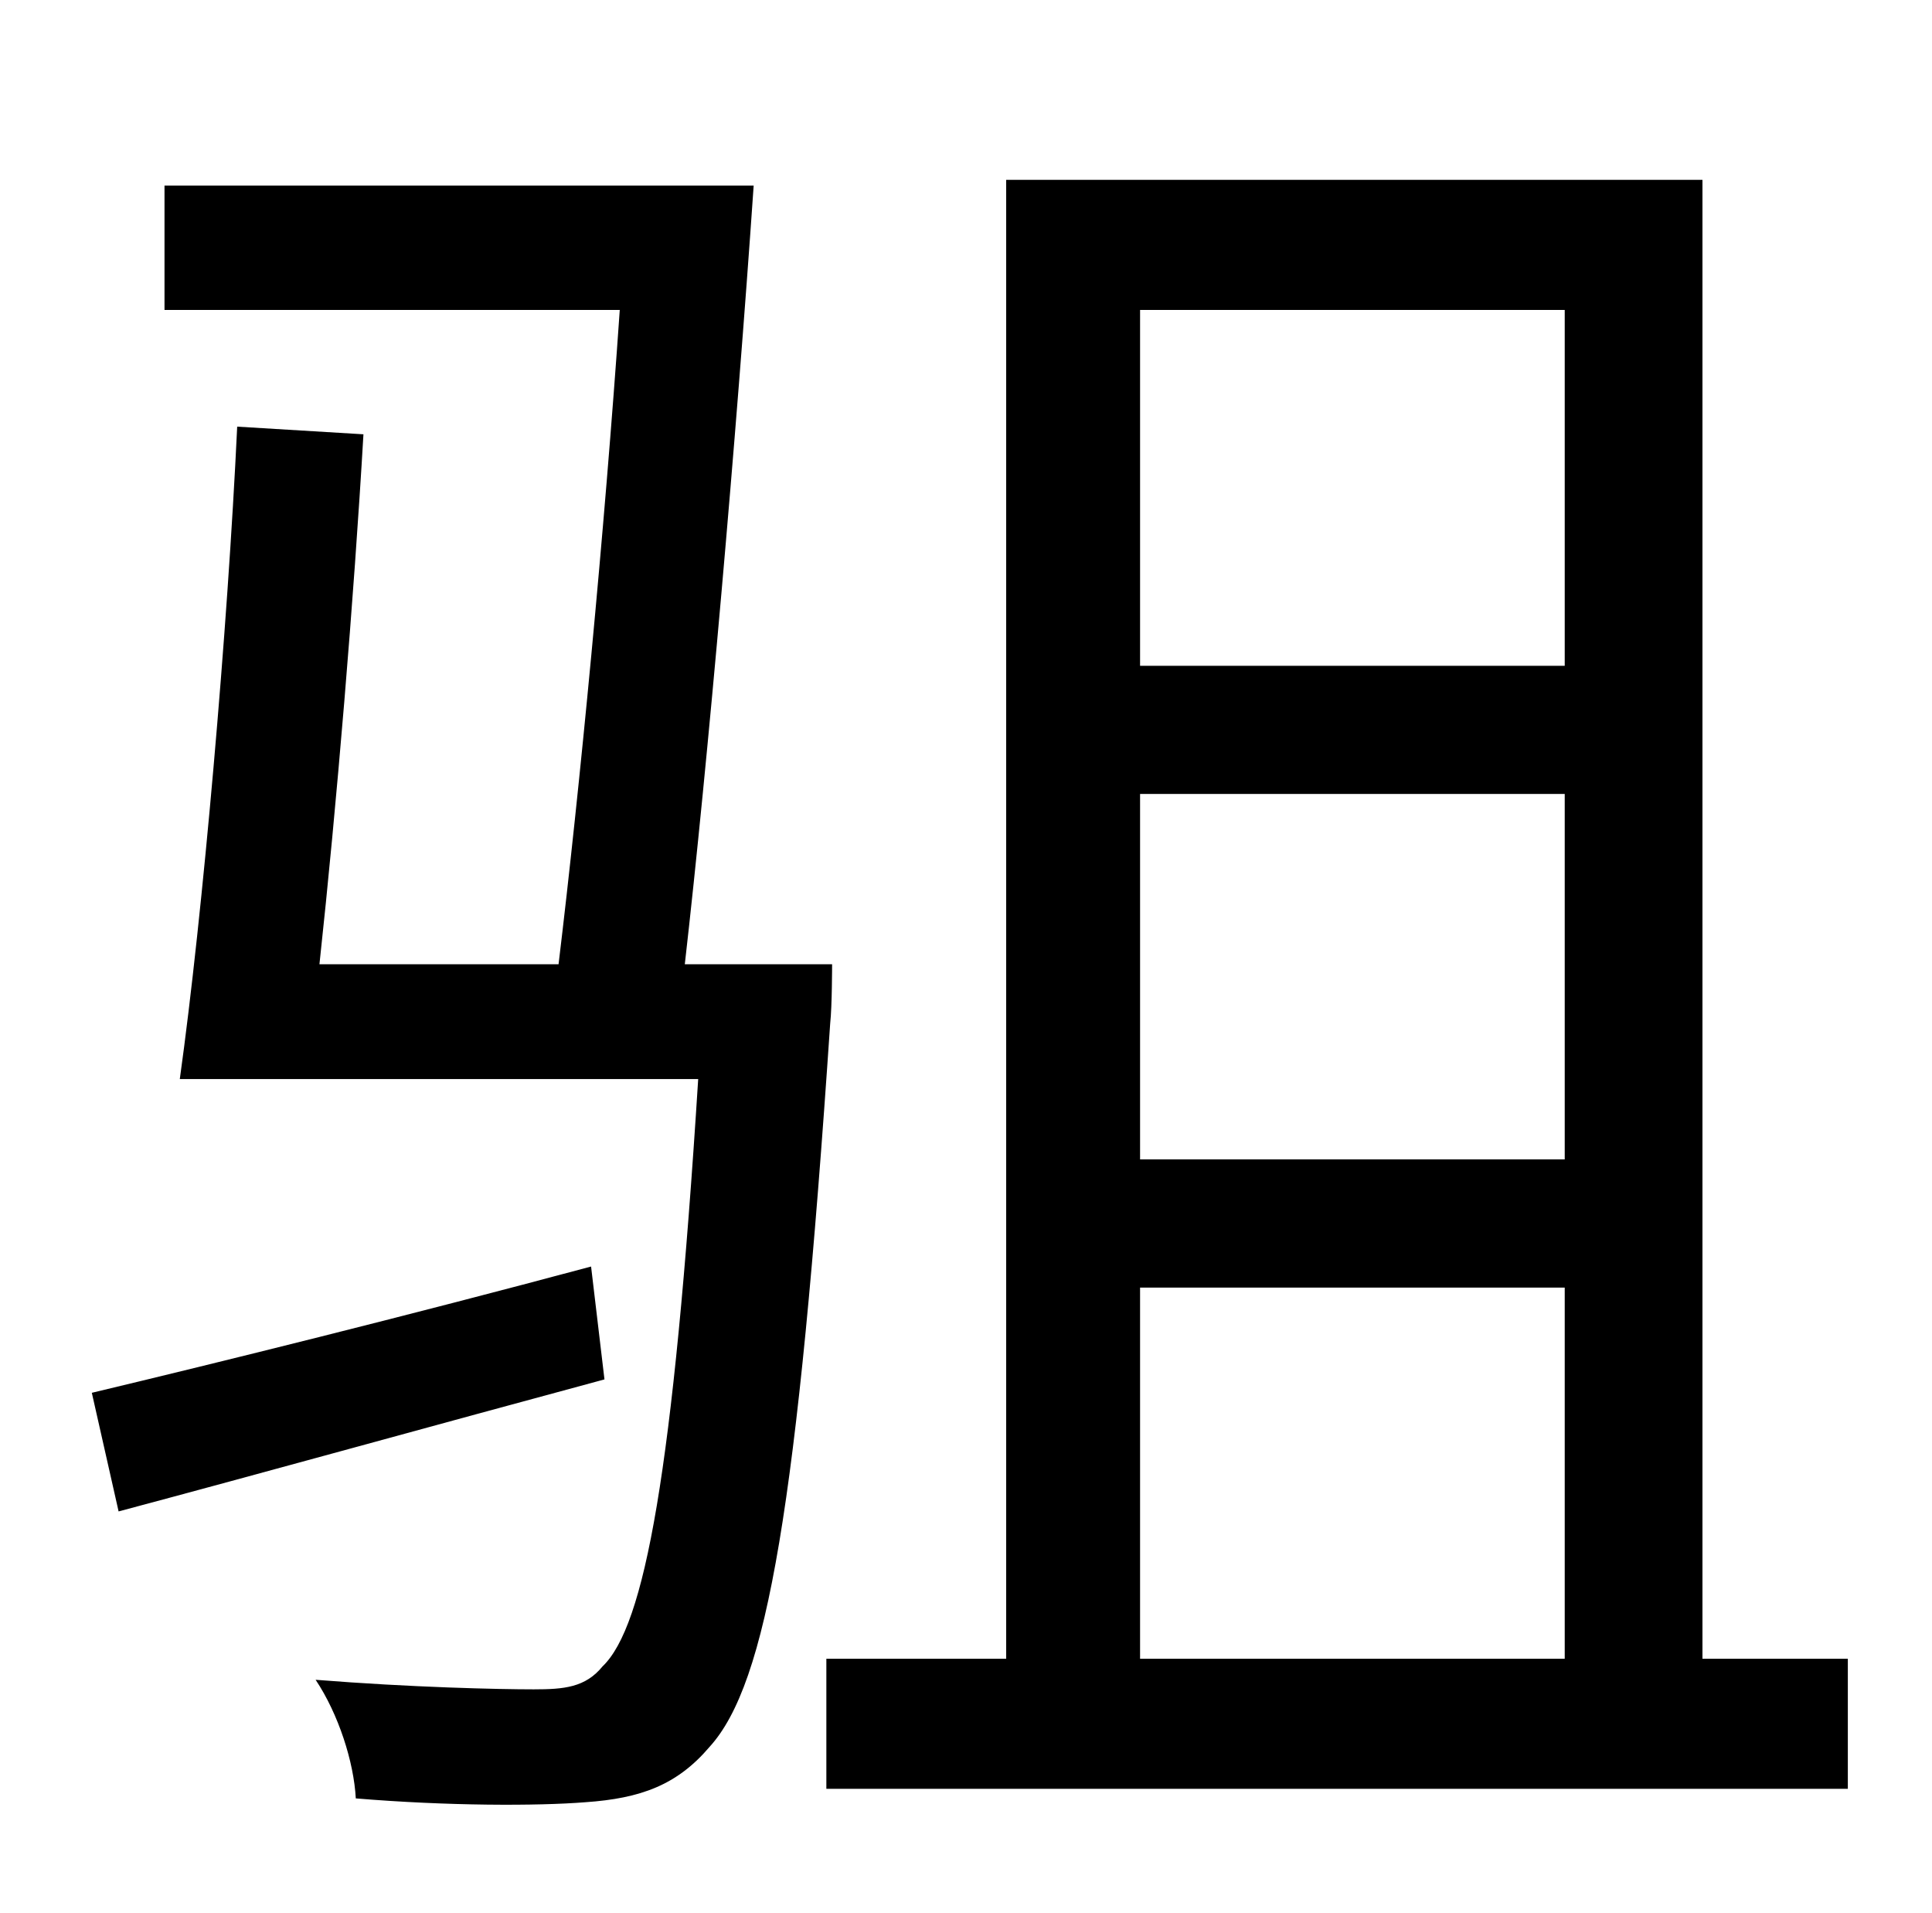 <?xml version="1.0" standalone="no"?>
<!DOCTYPE svg PUBLIC "-//W3C//DTD SVG 1.1//EN" "http://www.w3.org/Graphics/SVG/1.1/DTD/svg11.dtd" >
<svg xmlns="http://www.w3.org/2000/svg" xmlns:xlink="http://www.w3.org/1999/xlink" version="1.1" viewBox="-10 0 1010 1000">
   <path fill="currentColor"
d="M299 662l7 59c-89 24 -179 49 -254 69l-14 -62c67 -16 164 -40 261 -66zM348 504h77s0 22 -1 31c-17 252 -33 345 -63 378c-17 20 -36 27 -65 29c-25 2 -72 2 -120 -2c-1 -19 -9 -44 -21 -62c50 4 96 5 114 5c16 0 27 -1 36 -12c22 -21 37 -101 50 -307h-271
c12 -86 25 -235 30 -341l66 4c-5 86 -14 194 -23 277h125c11 -91 24 -226 32 -342h-238v-65h308c-9 131 -24 302 -36 407zM586 673v194h222v-194h-222zM808 162h-222v186h222v-186zM808 606v-191h-222v191h222zM880 867h76v68h-534v-68h94v-773h364v773z" />
</svg>
